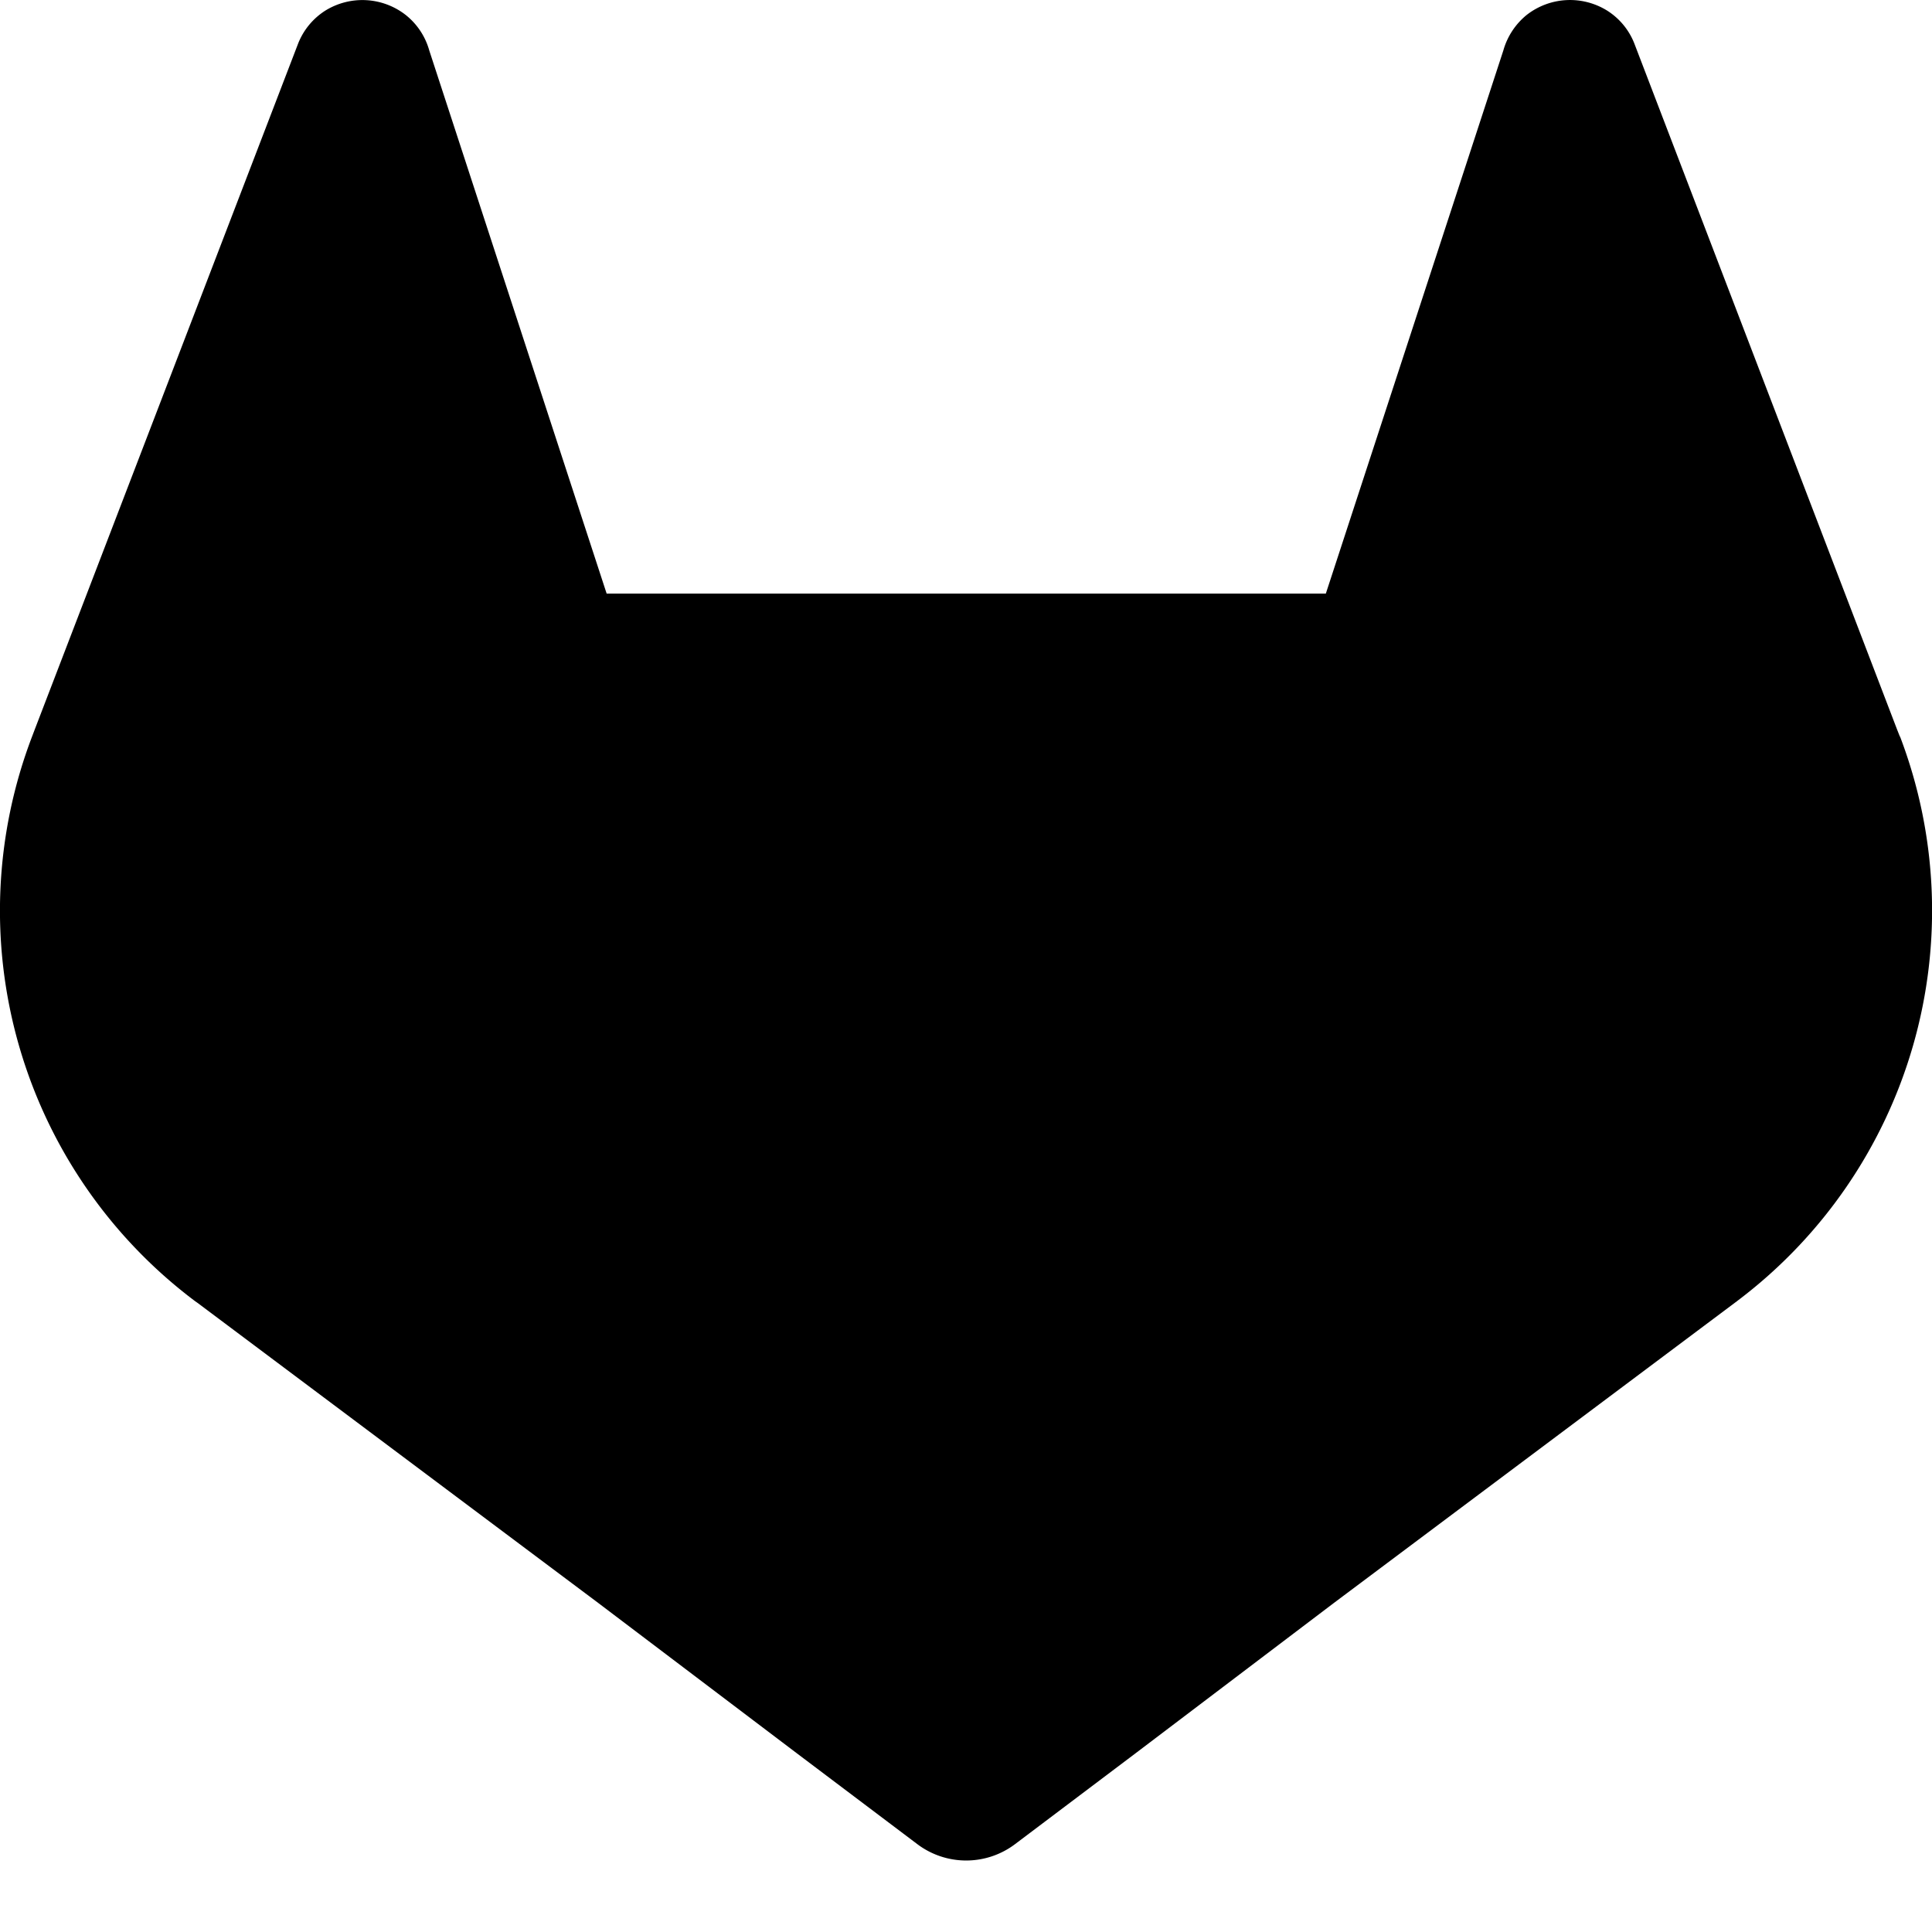 <svg xmlns="http://www.w3.org/2000/svg" width="16" height="16" fill="currentColor" class="bi bi-gitlab" viewBox="0 0 16 16">
  <path d="m15.734 6.1-.023-.058L13.534.358a.567.567 0 0 0-.224-.27.583.583 0 0 0-.667.036.583.583 0 0 0-.193.294l-1.47 4.498H5.024L3.555.418A.572.572 0 0 0 3.36.124a.583.583 0 0 0-.666-.036.572.572 0 0 0-.224.27L.289 6.038l-.022.058a4.044 4.044 0 0 0 1.341 4.674l.008.006.02.014 3.317 2.484 1.642 1.243 1 .754a.672.672 0 0 0 .813 0l1-.754 1.64-1.243 3.338-2.499.009-.007a4.046 4.046 0 0 0 1.34-4.669z"/>
</svg>